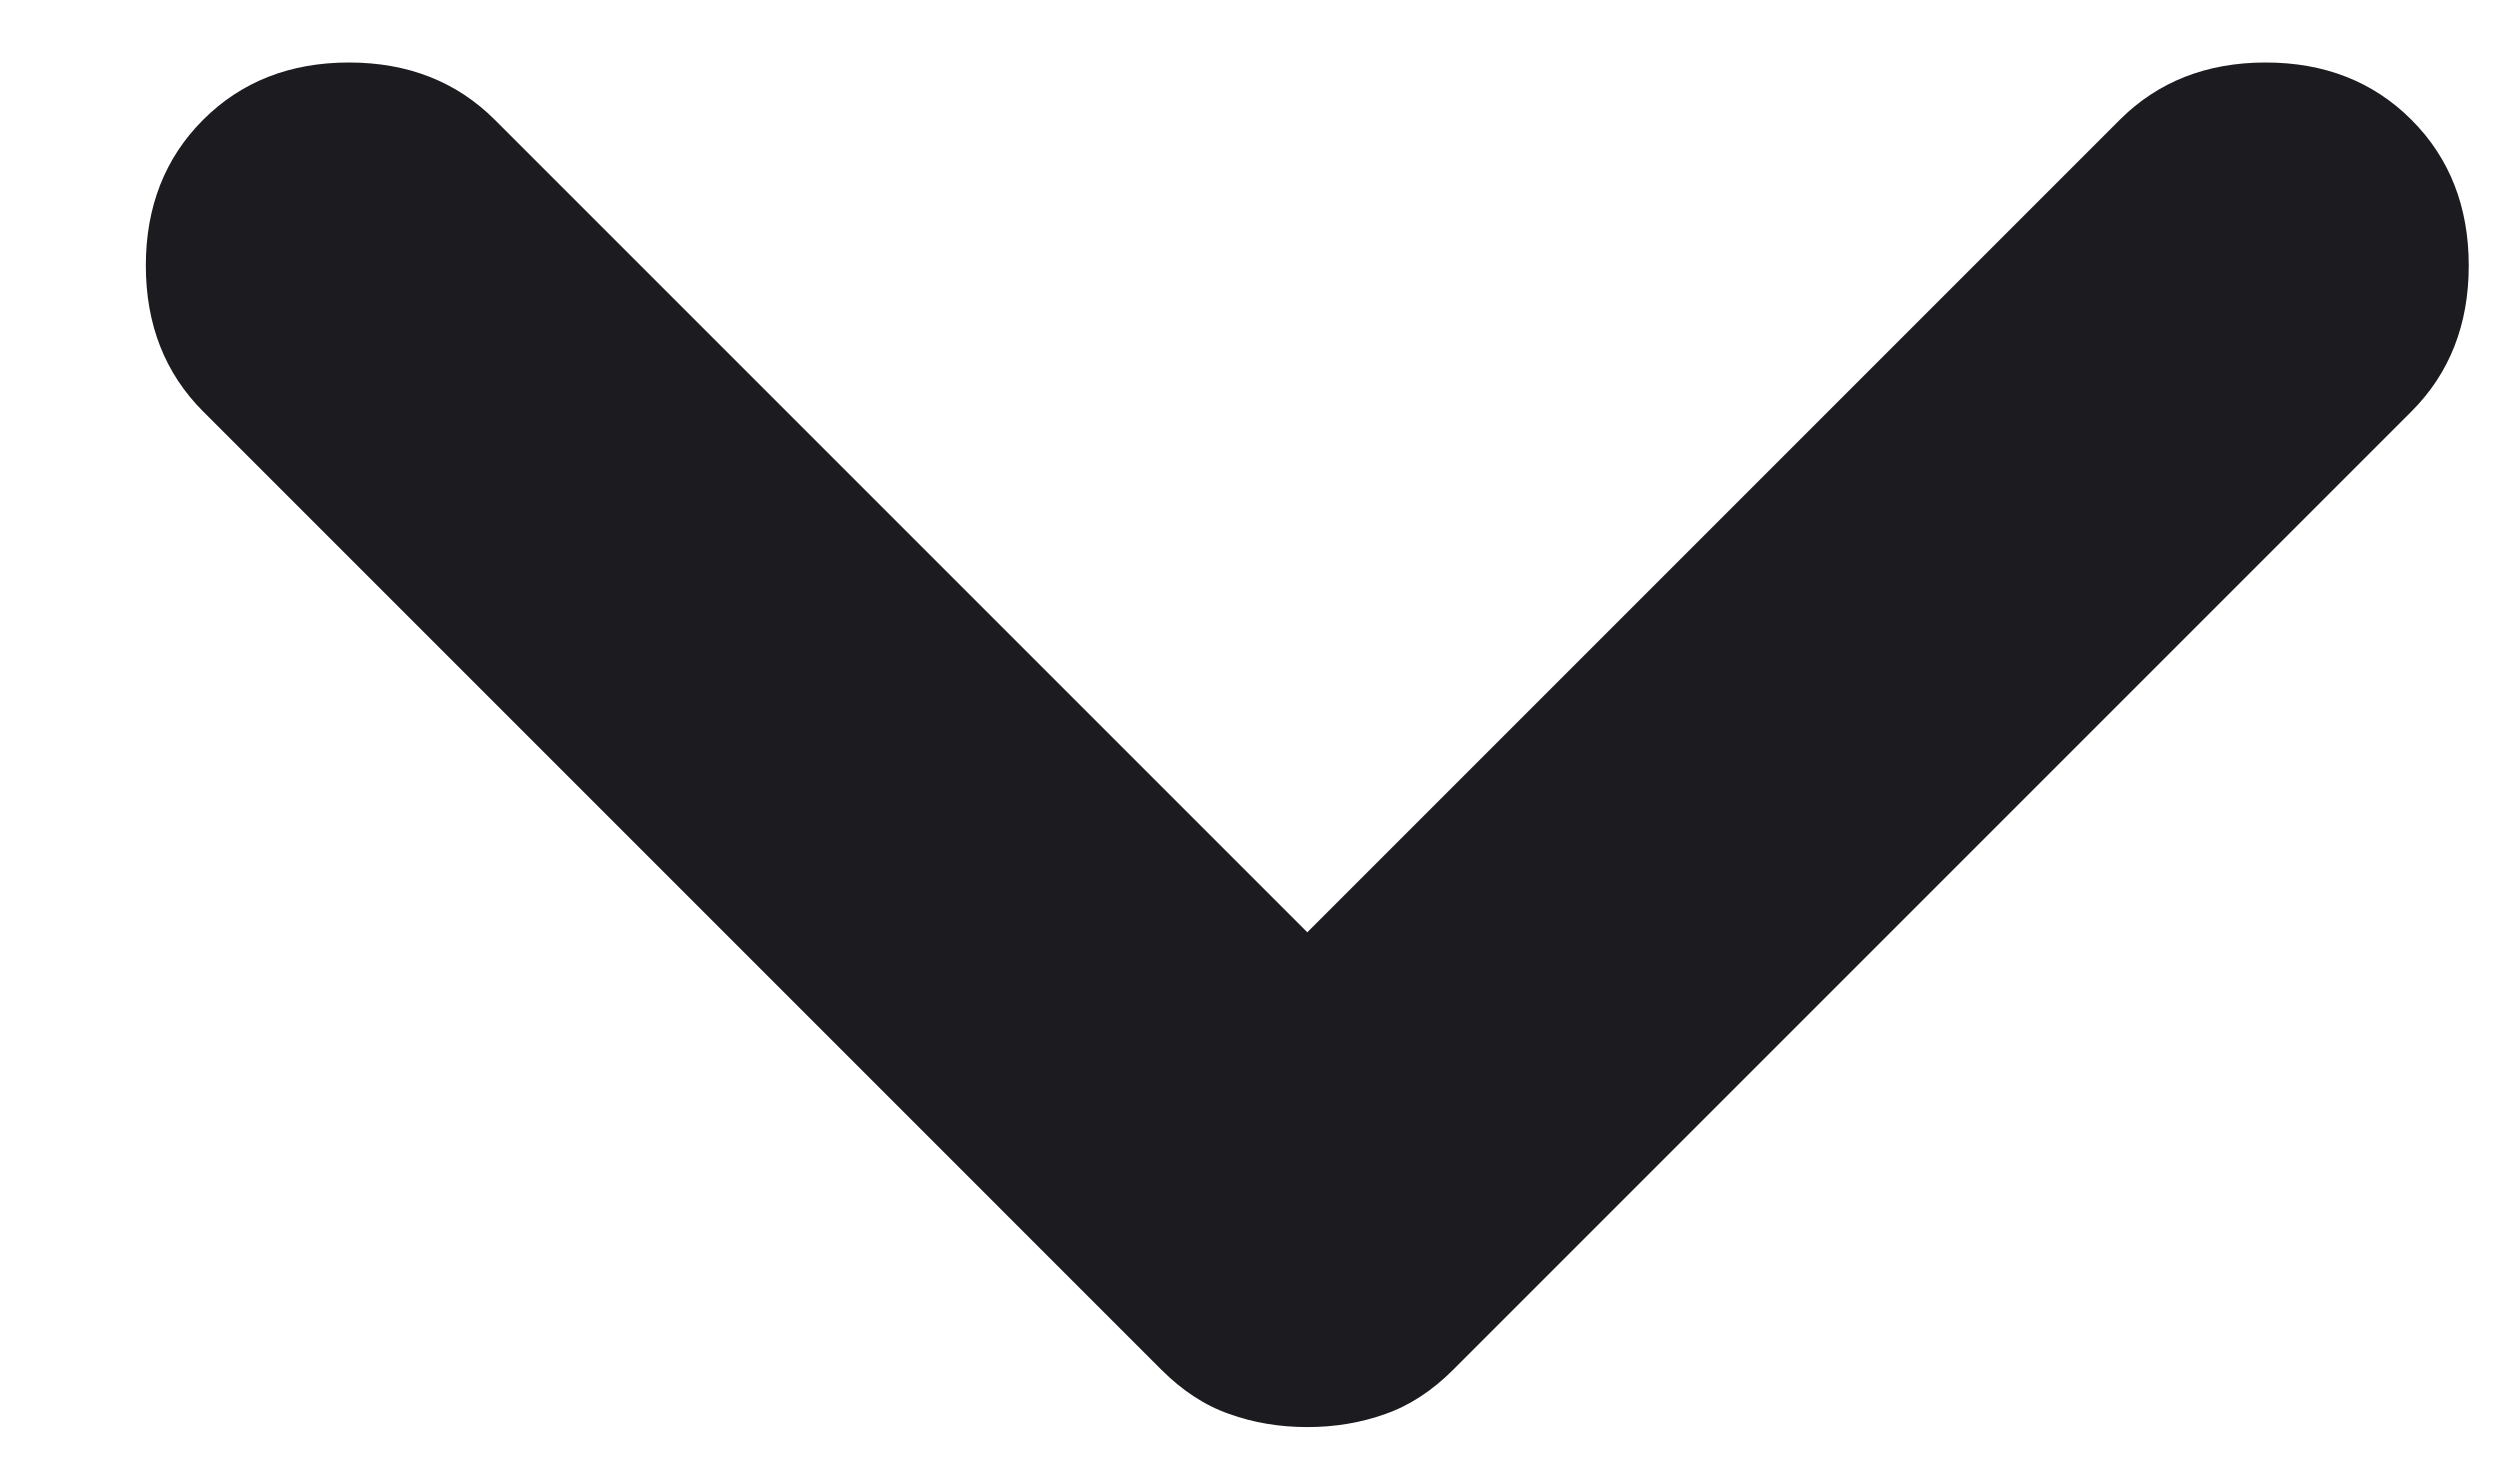 <svg width="12" height="7" viewBox="0 0 12 7" fill="none" xmlns="http://www.w3.org/2000/svg">
<path d="M6.275 4.475L10.175 0.575C10.358 0.392 10.592 0.3 10.875 0.3C11.158 0.3 11.392 0.392 11.575 0.575C11.758 0.758 11.85 0.992 11.85 1.275C11.85 1.558 11.758 1.792 11.575 1.975L6.975 6.575C6.875 6.675 6.767 6.746 6.65 6.787C6.533 6.829 6.408 6.85 6.275 6.85C6.142 6.85 6.017 6.829 5.9 6.787C5.783 6.746 5.675 6.675 5.575 6.575L0.975 1.975C0.792 1.792 0.7 1.558 0.7 1.275C0.7 0.992 0.792 0.758 0.975 0.575C1.158 0.392 1.392 0.3 1.675 0.3C1.958 0.3 2.192 0.392 2.375 0.575L6.275 4.475Z" fill="#1C1B1F"/>
</svg>
